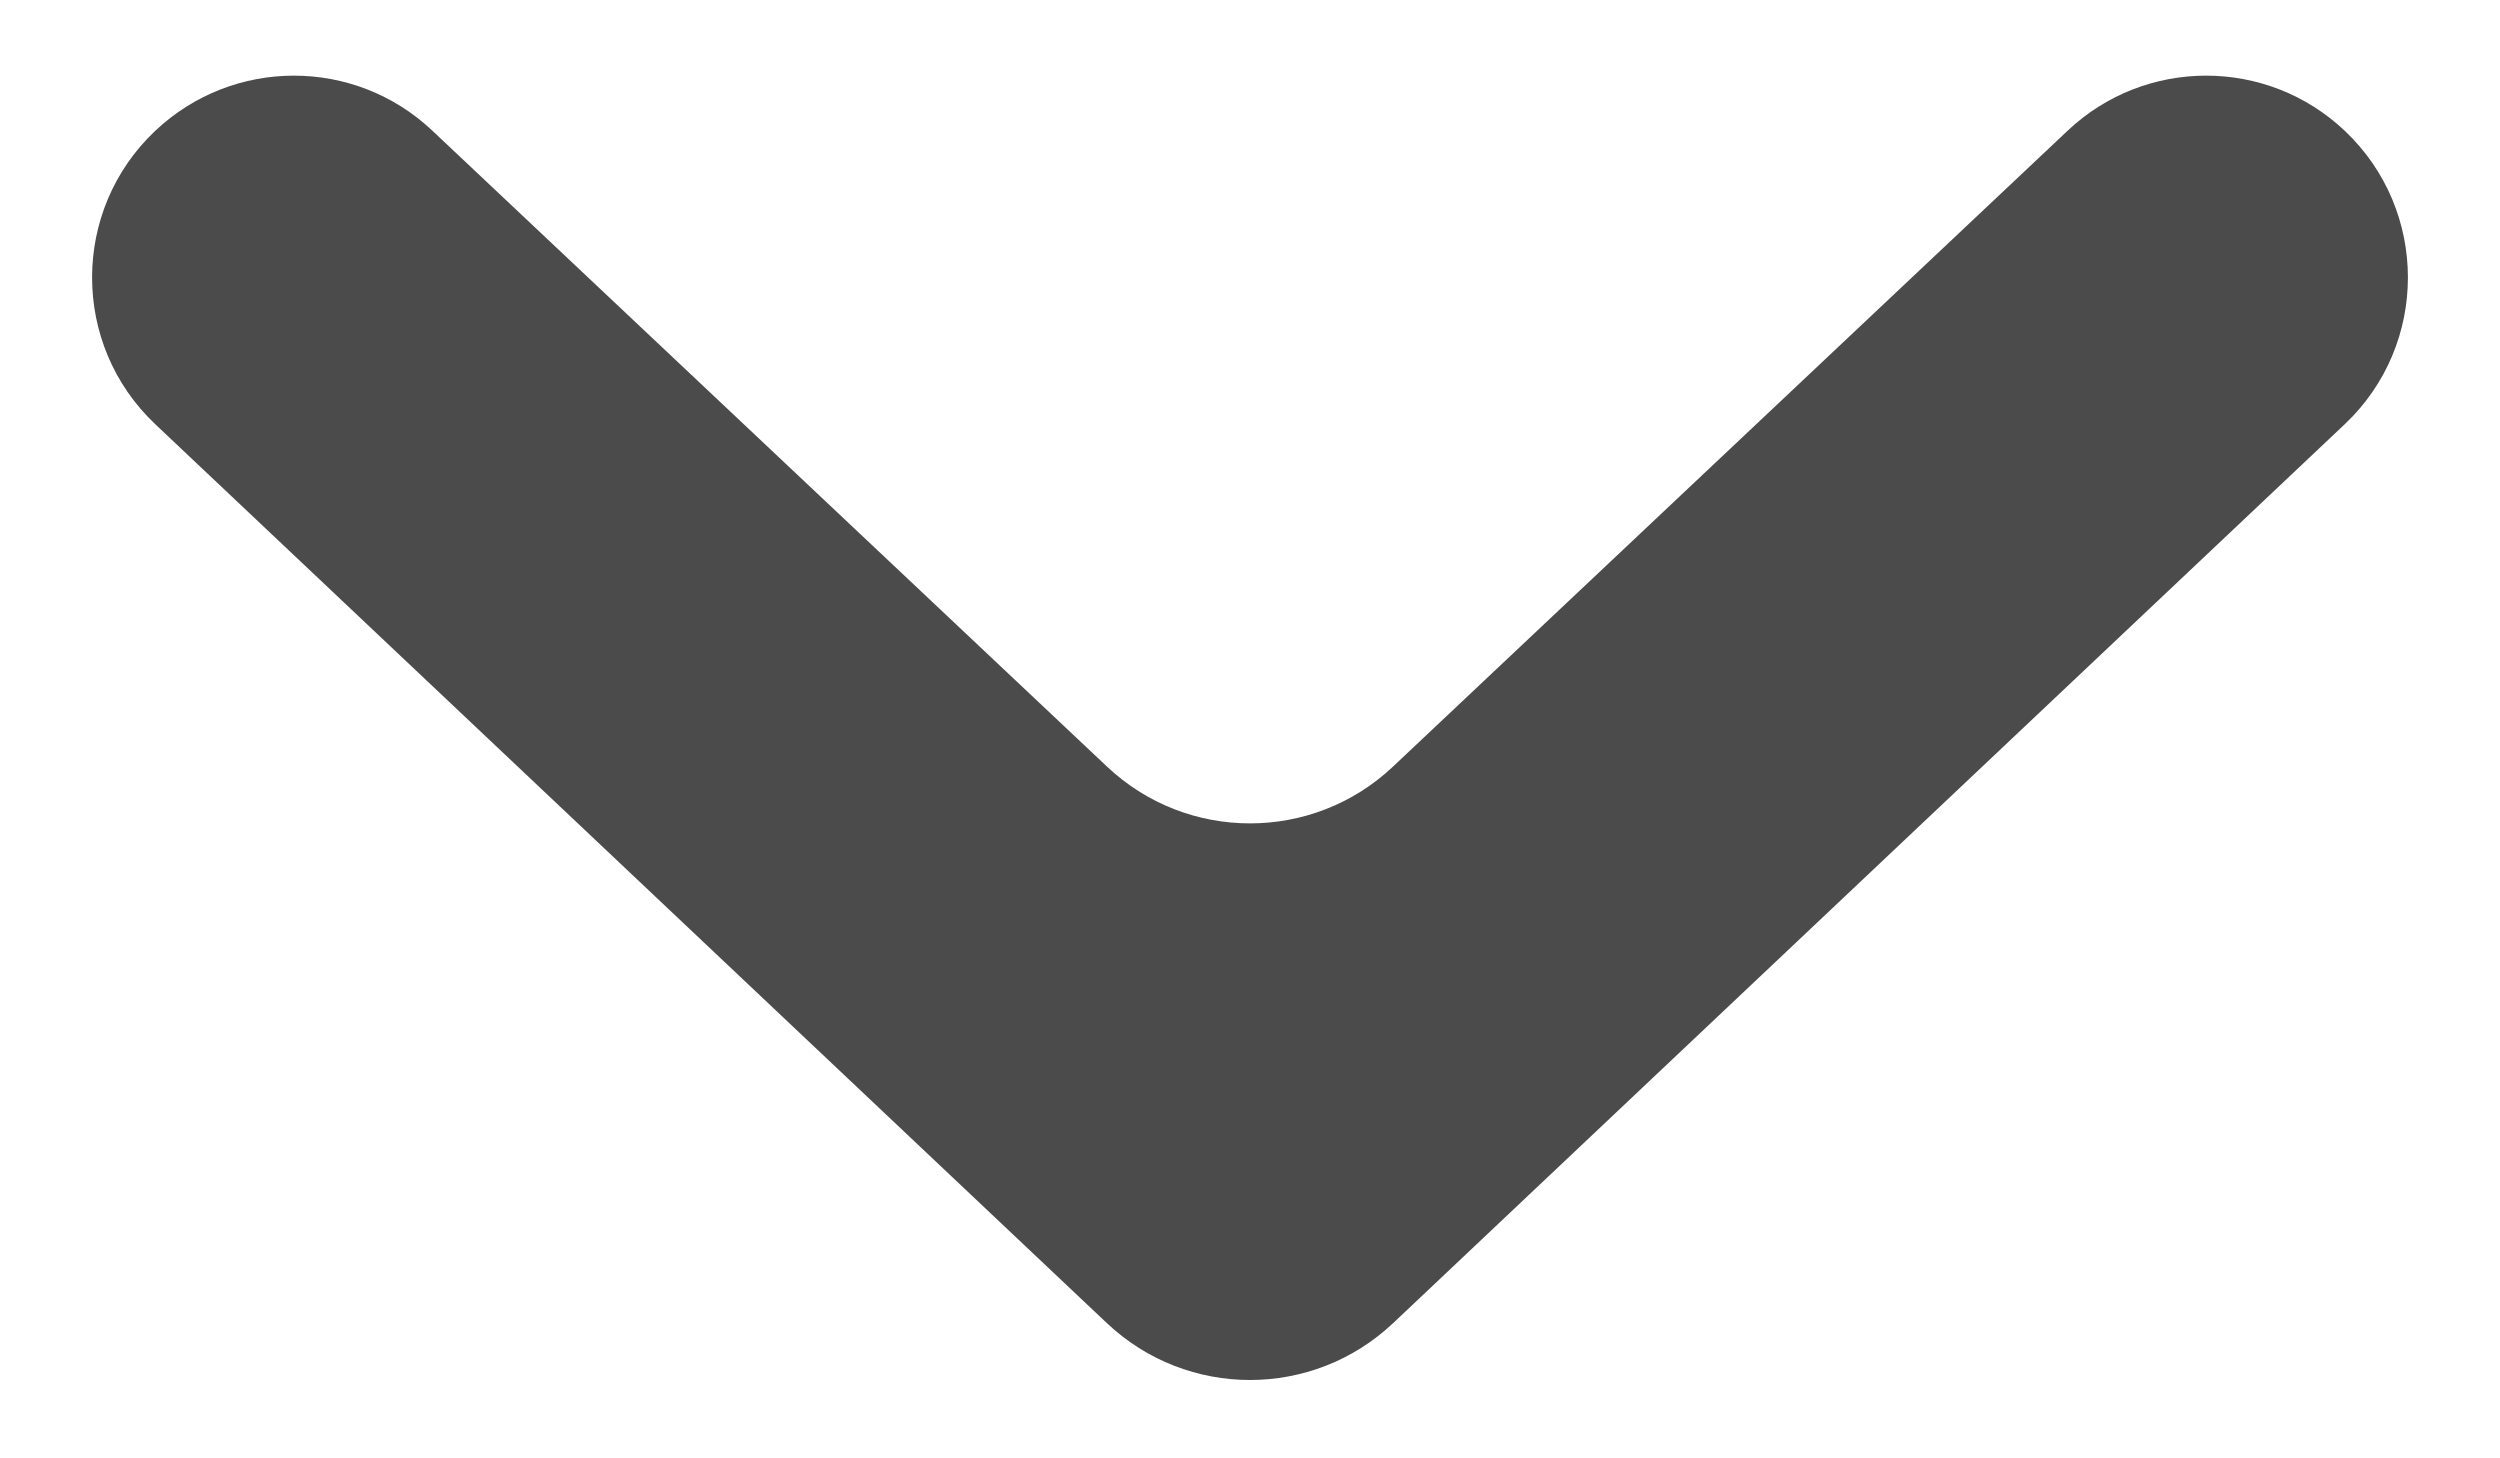 <svg width="12" height="7" viewBox="0 0 12 7" fill="none" xmlns="http://www.w3.org/2000/svg">
<path d="M0.745 0.628C1.119 0.275 1.702 0.275 2.075 0.627L5.314 3.68C5.699 4.043 6.301 4.043 6.686 3.68L9.925 0.627C10.298 0.275 10.882 0.275 11.255 0.628C11.659 1.01 11.659 1.654 11.255 2.036L6.687 6.351C6.301 6.715 5.699 6.715 5.313 6.351L0.745 2.036C0.341 1.654 0.341 1.01 0.745 0.628Z" fill="#4B4B4B"/>
</svg>
